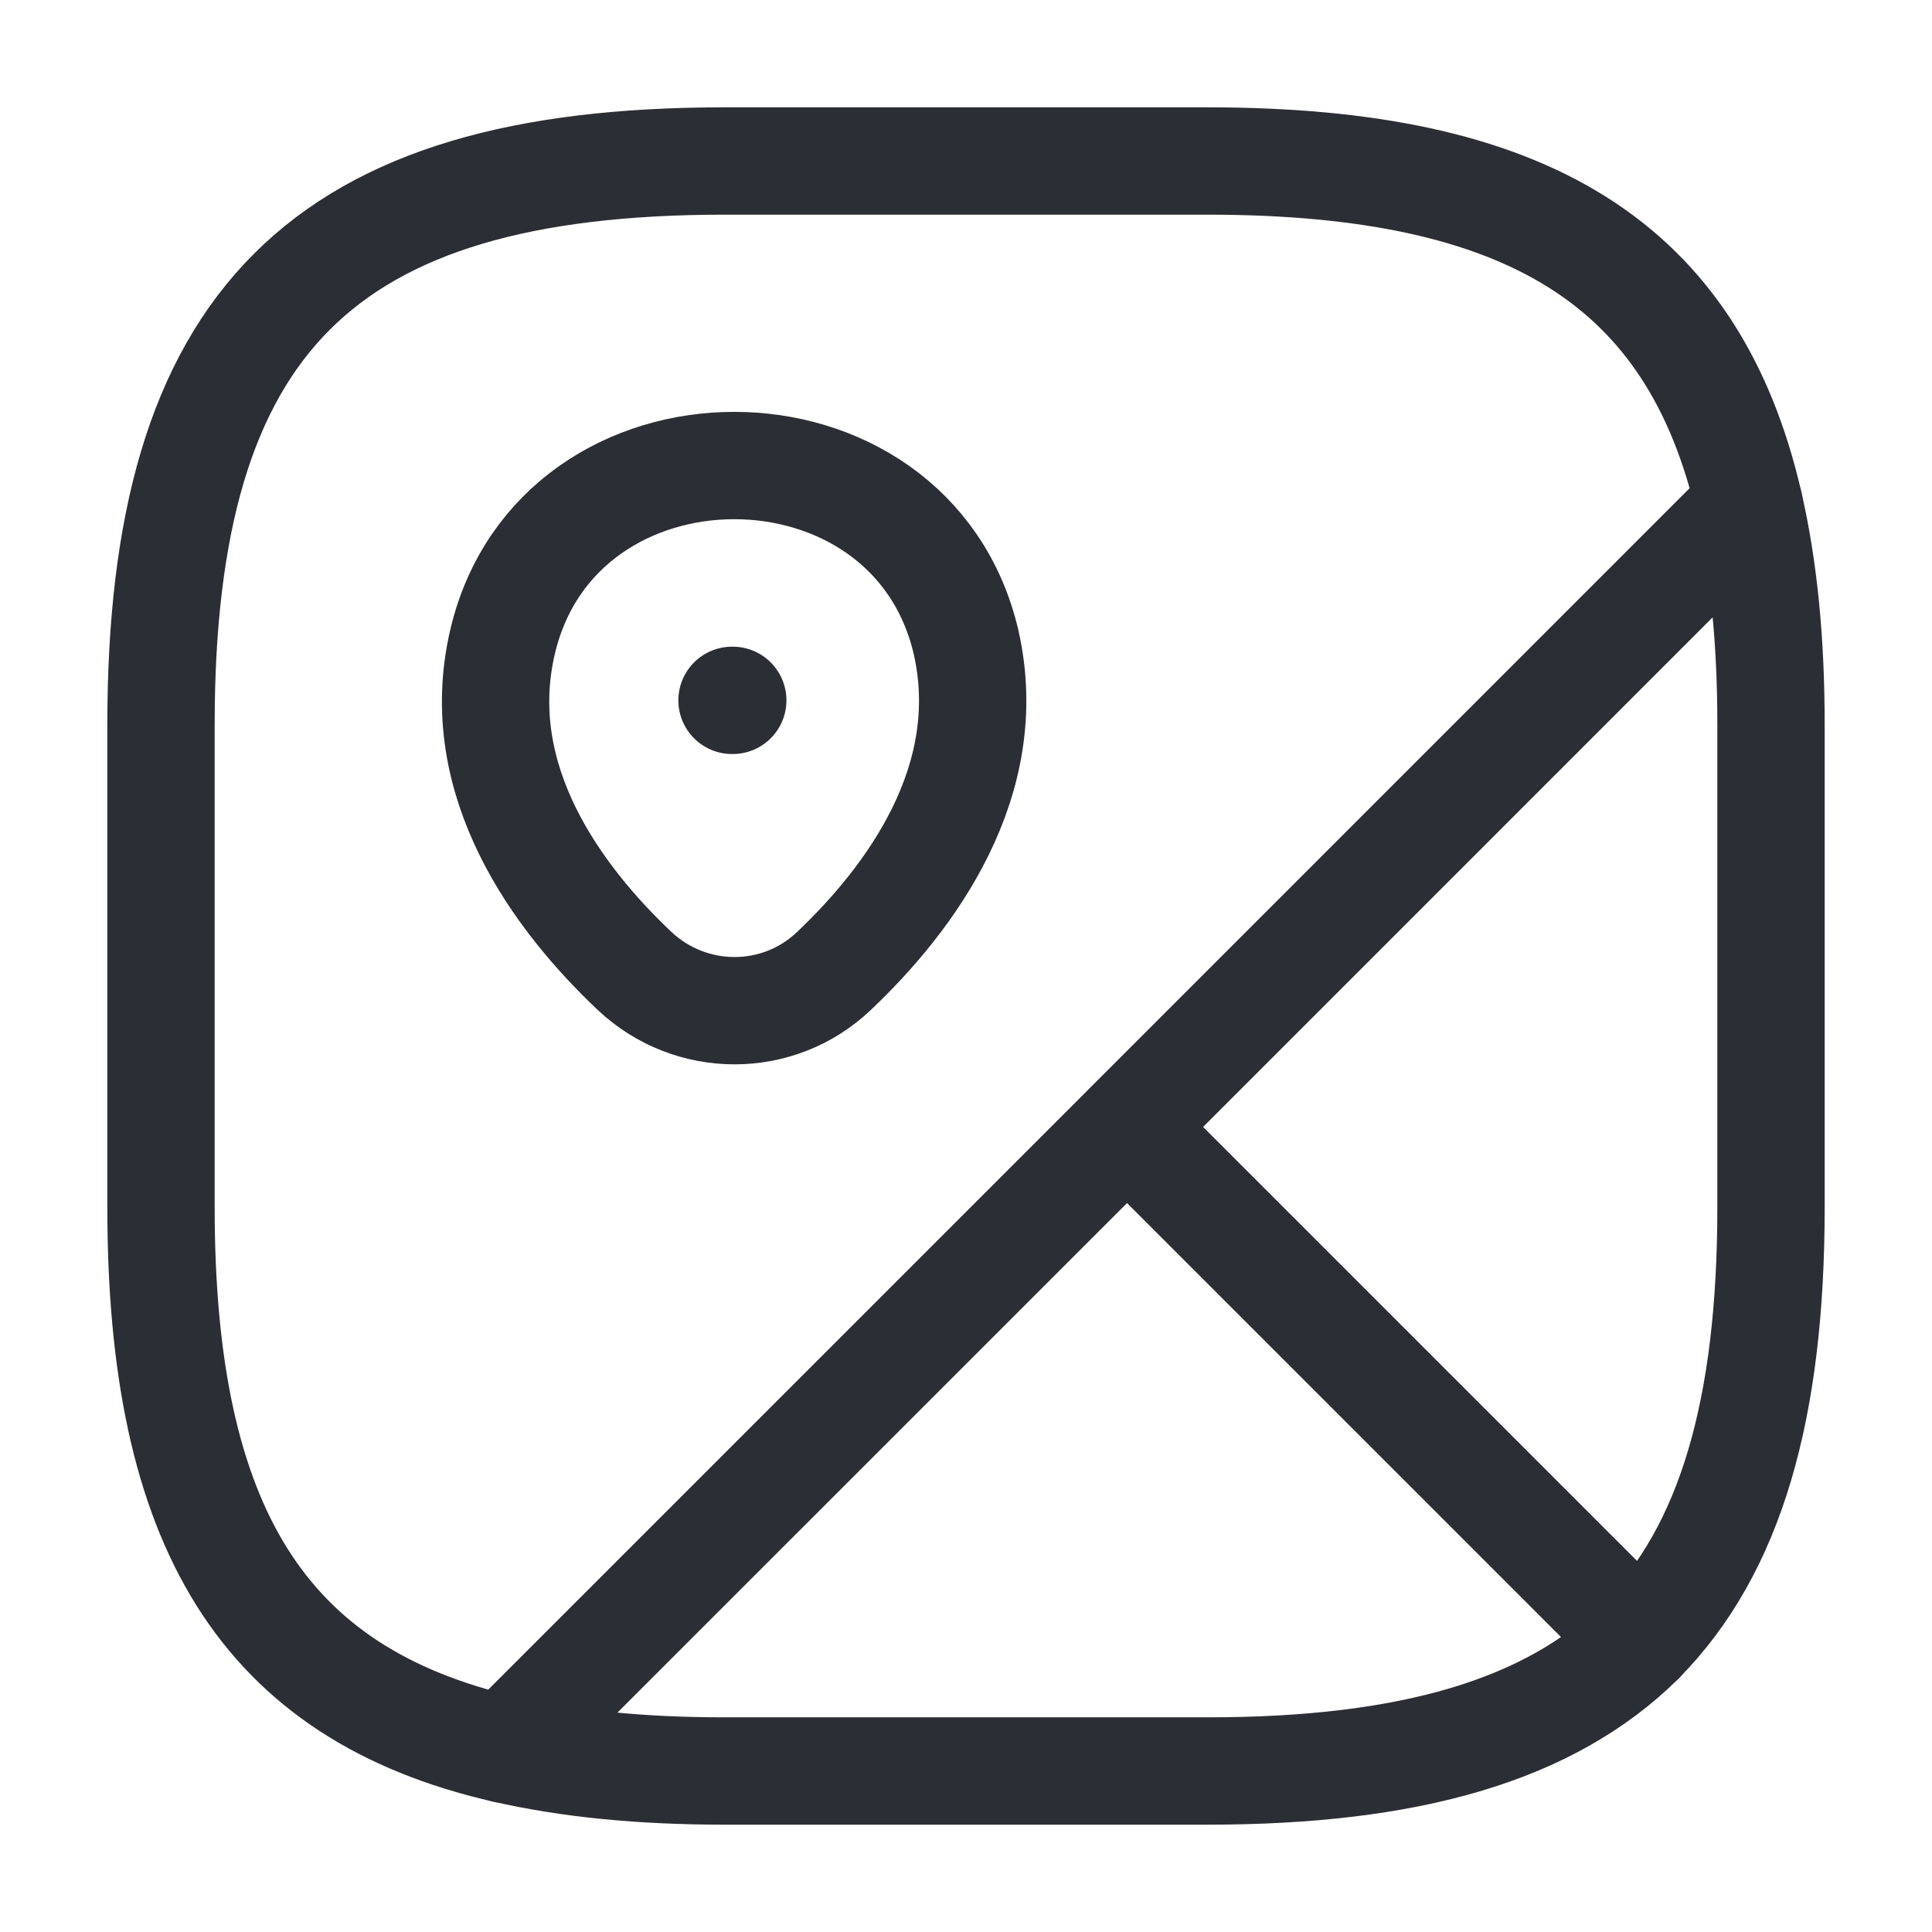 <svg width="18" height="18" viewBox="0 0 18 18" fill="none" xmlns="http://www.w3.org/2000/svg">
<path d="M16.5 6.75V11.25C16.5 13.125 16.125 14.437 15.285 15.285L10.5 10.5L16.297 4.702C16.433 5.295 16.5 5.97 16.5 6.75Z" stroke="#2C2E35" stroke-linecap="round" stroke-linejoin="round"/>
<path d="M16.297 4.702L4.702 16.297C2.445 15.78 1.5 14.22 1.5 11.25V6.75C1.5 3 3 1.5 6.75 1.5H11.25C14.22 1.5 15.78 2.445 16.297 4.702Z" stroke="#2C2E35" stroke-linecap="round" stroke-linejoin="round"/>
<path d="M15.286 15.285C14.438 16.125 13.126 16.5 11.251 16.5H6.751C5.971 16.5 5.296 16.433 4.703 16.297L10.501 10.5L15.286 15.285Z" stroke="#2C2E35" stroke-linecap="round" stroke-linejoin="round"/>
<path d="M4.681 5.985C5.191 3.788 8.491 3.788 9.001 5.985C9.293 7.275 8.483 8.37 7.771 9.045C7.253 9.54 6.436 9.54 5.911 9.045C5.198 8.37 4.381 7.275 4.681 5.985Z" stroke="#2C2E35"/>
<path d="M6.82 6.525H6.827" stroke="#2C2E35" stroke-linecap="round" stroke-linejoin="round"/>
</svg>
